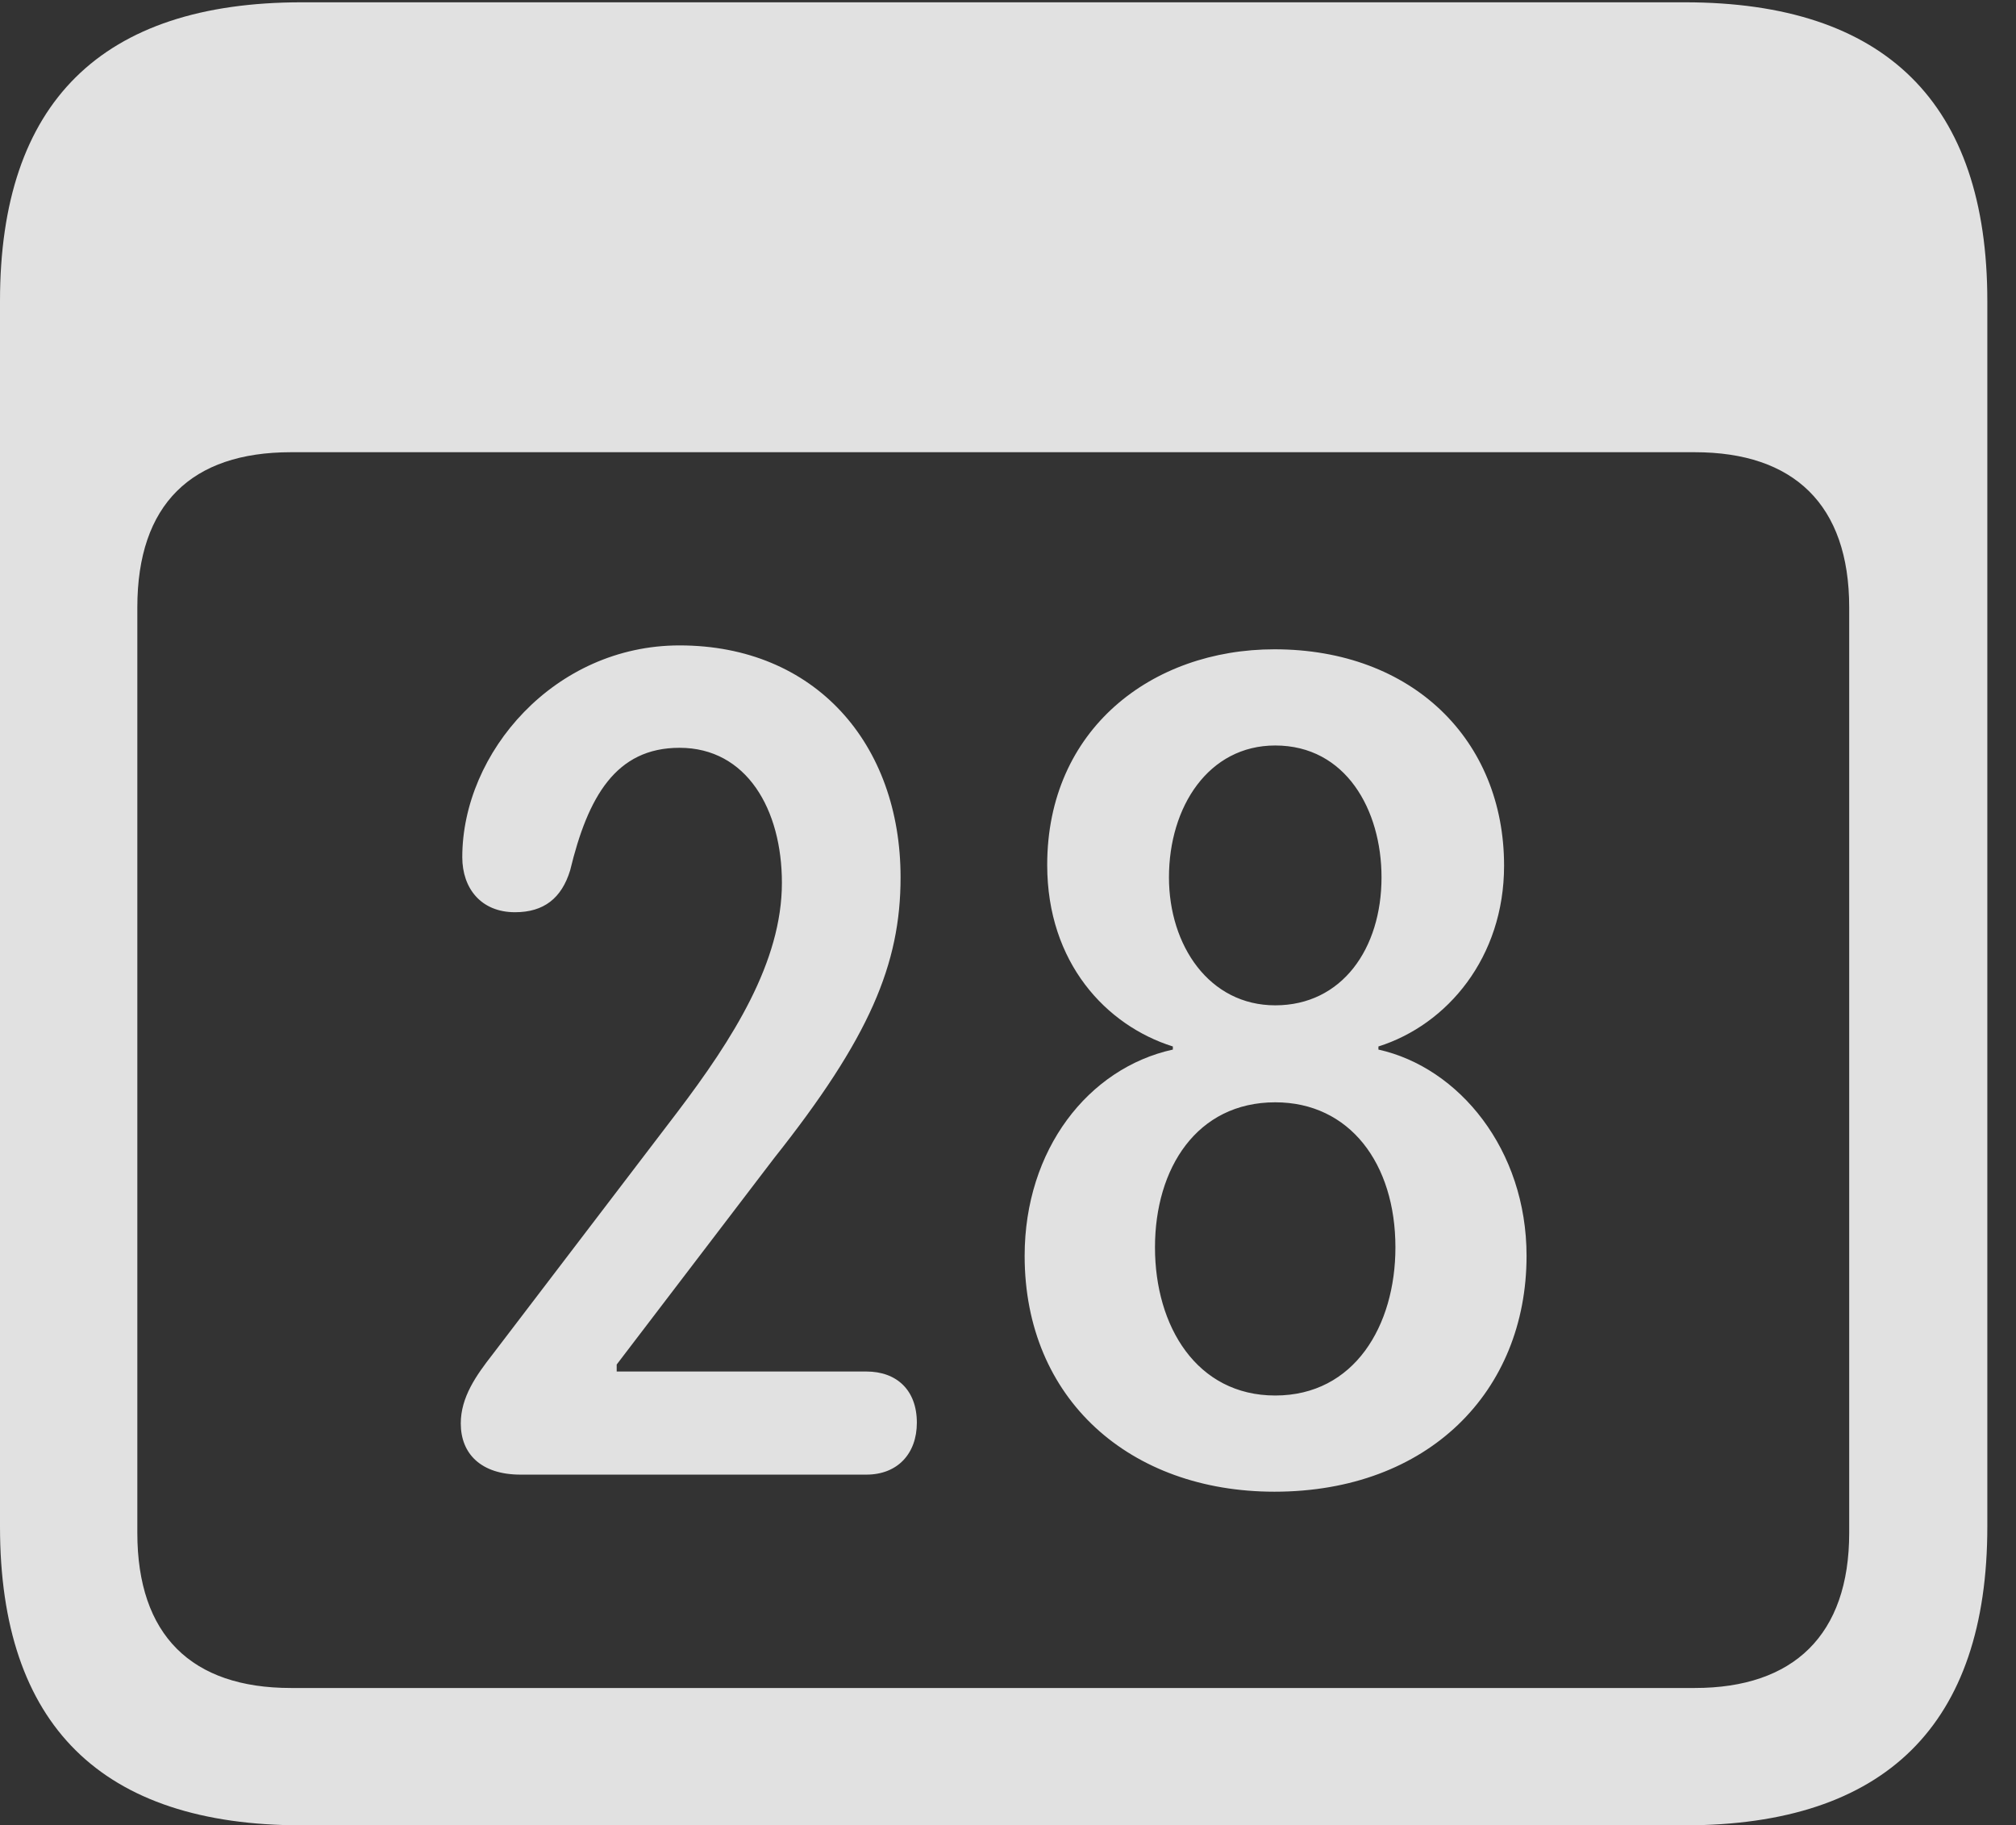 <?xml version="1.0" encoding="UTF-8"?>
<!--Generator: Apple Native CoreSVG 341-->
<!DOCTYPE svg
PUBLIC "-//W3C//DTD SVG 1.1//EN"
       "http://www.w3.org/Graphics/SVG/1.1/DTD/svg11.dtd">
<svg version="1.1" xmlns="http://www.w3.org/2000/svg" xmlns:xlink="http://www.w3.org/1999/xlink" viewBox="0 0 25.381 22.979">
 <rect x="0" y="0" width="25.381" height="22.979" fill="#333333" stroke="none"/>
 <g>
  <rect height="22.979" opacity="0" width="25.381" x="0" y="0"/>
  <path d="M3.799 22.979L21.211 22.979C23.74 22.979 25.02 21.709 25.02 19.219L25.02 3.789C25.02 1.299 23.74 0.029 21.211 0.029L3.799 0.029C1.279 0.029 0 1.289 0 3.789L0 19.219C0 21.719 1.279 22.979 3.799 22.979ZM3.662 21.25C2.412 21.25 1.729 20.586 1.729 19.297L1.729 7.646C1.729 6.348 2.412 5.693 3.662 5.693L21.338 5.693C22.578 5.693 23.281 6.348 23.281 7.646L23.281 19.297C23.281 20.586 22.578 21.25 21.338 21.25Z" fill="white" fill-opacity="0.85"/>
  <path d="M6.553 18.564L10.908 18.564C11.299 18.564 11.543 18.301 11.543 17.91C11.543 17.5 11.289 17.266 10.908 17.266L7.764 17.266L7.764 17.178L9.746 14.58C10.947 13.066 11.338 12.139 11.338 11.045C11.338 9.365 10.264 8.125 8.555 8.125C6.982 8.125 5.82 9.473 5.82 10.791C5.82 11.182 6.055 11.484 6.484 11.484C6.846 11.484 7.07 11.309 7.178 10.957C7.402 10.029 7.754 9.414 8.555 9.414C9.404 9.414 9.844 10.195 9.844 11.113C9.844 12.109 9.229 13.076 8.525 14.004L6.201 17.051C5.996 17.314 5.801 17.588 5.801 17.92C5.801 18.301 6.055 18.564 6.553 18.564ZM16.045 18.779C17.979 18.779 19.219 17.52 19.219 15.81C19.219 14.473 18.369 13.438 17.354 13.213L17.354 13.174C18.223 12.9 18.936 12.051 18.936 10.898C18.936 9.316 17.783 8.174 16.045 8.174C14.502 8.174 13.184 9.18 13.184 10.889C13.184 12.119 13.926 12.91 14.766 13.174L14.766 13.213C13.701 13.447 12.9 14.473 12.9 15.81C12.9 17.617 14.229 18.779 16.045 18.779ZM16.055 12.656C15.225 12.656 14.717 11.904 14.717 11.045C14.717 10.156 15.215 9.385 16.055 9.385C16.943 9.385 17.393 10.195 17.393 11.045C17.393 11.943 16.895 12.656 16.055 12.656ZM16.055 17.568C15.068 17.568 14.541 16.699 14.541 15.703C14.541 14.707 15.068 13.877 16.055 13.877C16.992 13.877 17.568 14.648 17.568 15.703C17.568 16.689 17.051 17.568 16.055 17.568Z" fill="white" fill-opacity="0.85"/>
 </g>
</svg>
